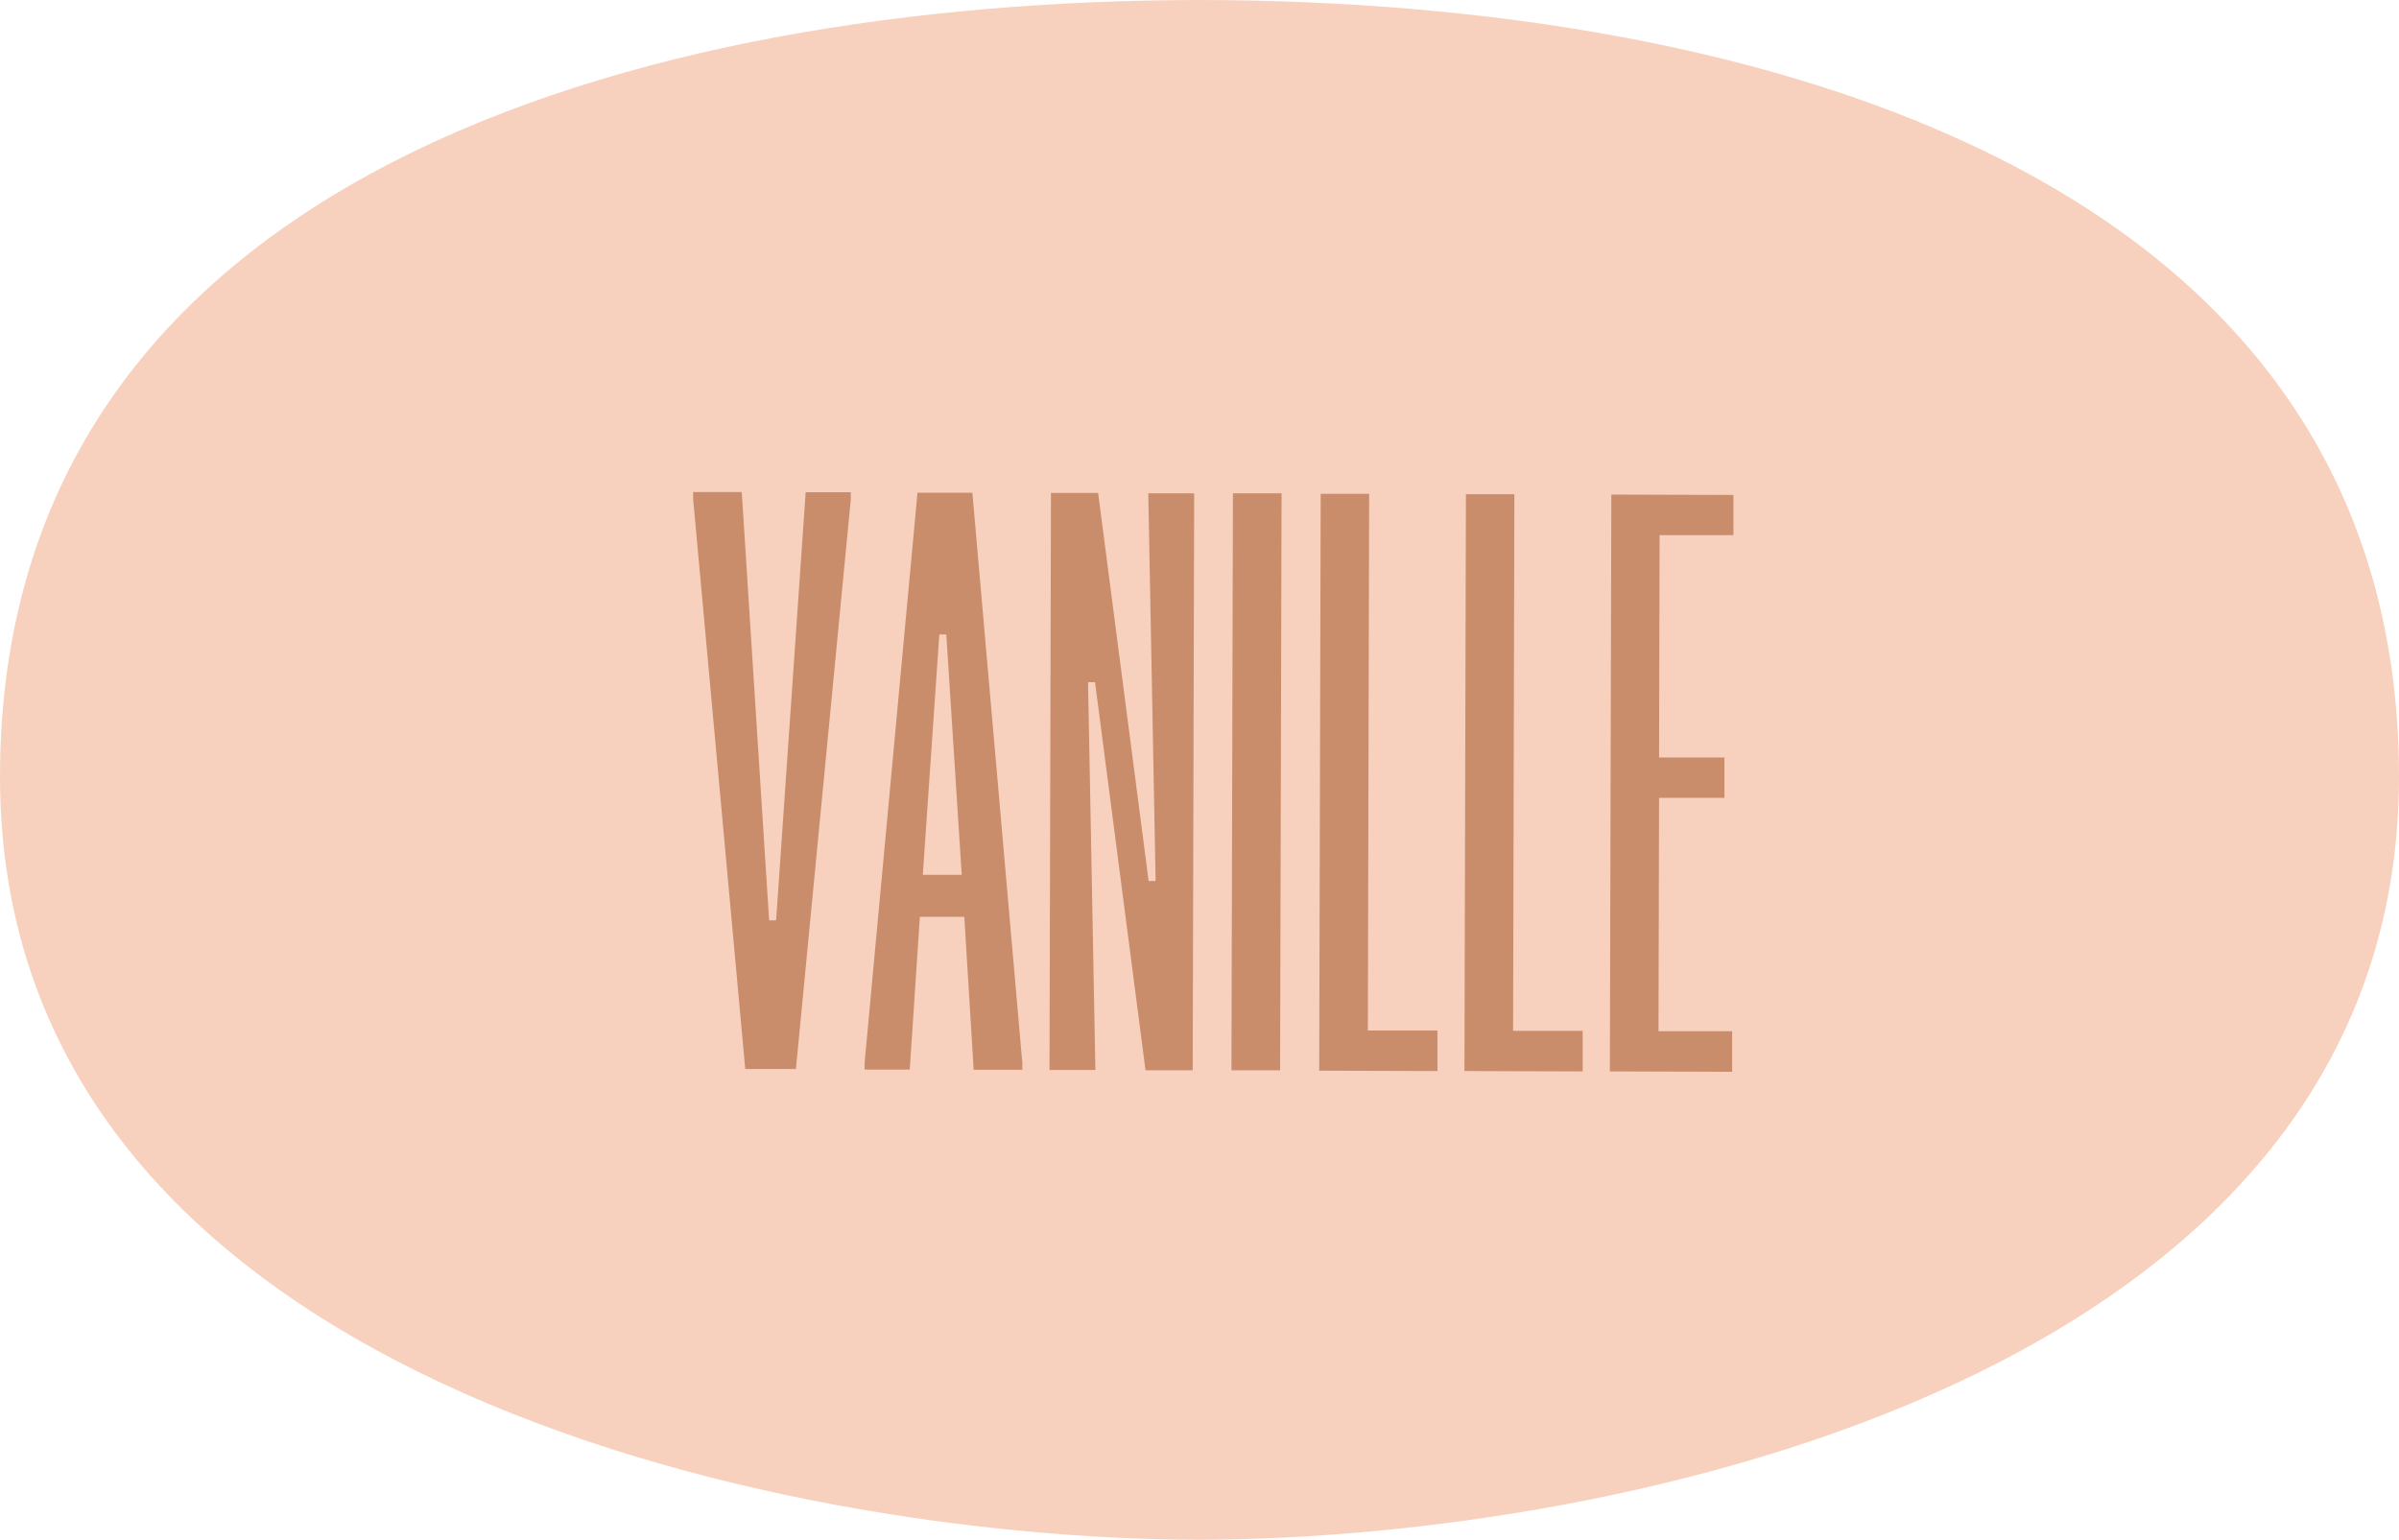 <?xml version="1.0" encoding="UTF-8"?> <svg xmlns="http://www.w3.org/2000/svg" id="uuid-49457840-f65f-42b3-9bbb-42591ddf85cd" viewBox="0 0 130.66 83.88"><defs><style>.uuid-81b08370-b650-42d7-8d71-ebafc98e6348{fill:#f8d1be;}.uuid-81b08370-b650-42d7-8d71-ebafc98e6348,.uuid-350a61e9-b356-4d61-8437-38d5da509c5a{stroke-width:0px;}.uuid-350a61e9-b356-4d61-8437-38d5da509c5a{fill:#c98d6c;}</style></defs><path class="uuid-81b08370-b650-42d7-8d71-ebafc98e6348" d="M130.66,42.31C130.66,9.48,95.57.06,65.46,0h0s-.08,0-.13,0-.08,0-.13,0h0C35.09.06,0,9.48,0,42.31s42.63,41.5,65.2,41.56h0s.09,0,.13,0,.09,0,.13,0h0c22.57-.07,65.2-8.77,65.2-41.57Z"></path><path class="uuid-350a61e9-b356-4d61-8437-38d5da509c5a" d="M37.75,27.18v-.38h2.65s1.49,23.33,1.49,23.33h.38s1.61-23.32,1.61-23.32h2.46s0,.38,0,.38l-2.99,31.04h-2.76s-2.84-31.06-2.84-31.06Z"></path><path class="uuid-350a61e9-b356-4d61-8437-38d5da509c5a" d="M52.96,26.84l2.72,31.05v.38s-2.65,0-2.65,0l-.51-8.33h-2.42s-.55,8.32-.55,8.32h-2.46s0-.38,0-.38l2.88-31.04h2.99ZM52.38,47.66l-.84-13.1h-.38s-.9,13.09-.9,13.09h2.12Z"></path><path class="uuid-350a61e9-b356-4d61-8437-38d5da509c5a" d="M59.81,26.86l2.75,21.13h.38s-.4-21.12-.4-21.12h2.5s-.08,31.43-.08,31.43h-2.57s-2.75-21.14-2.75-21.14h-.38s.4,21.12.4,21.12h-2.5s.08-31.43.08-31.43h2.57Z"></path><path class="uuid-350a61e9-b356-4d61-8437-38d5da509c5a" d="M69.8,26.88l-.08,31.42h-2.65s.08-31.43.08-31.43h2.65Z"></path><path class="uuid-350a61e9-b356-4d61-8437-38d5da509c5a" d="M74.57,26.9l-.07,29.23h3.79s0,2.21,0,2.21l-6.44-.02.08-31.42h2.65Z"></path><path class="uuid-350a61e9-b356-4d61-8437-38d5da509c5a" d="M82.48,26.92l-.07,29.23h3.79s0,2.21,0,2.21l-6.44-.02.08-31.42h2.65Z"></path><path class="uuid-350a61e9-b356-4d61-8437-38d5da509c5a" d="M94.41,26.95v2.2s-4.02,0-4.02,0l-.03,12.11h3.56s0,2.2,0,2.2h-3.56s-.03,12.71-.03,12.71h4.01s0,2.21,0,2.21l-6.66-.02.08-31.42,6.66.02Z"></path></svg> 